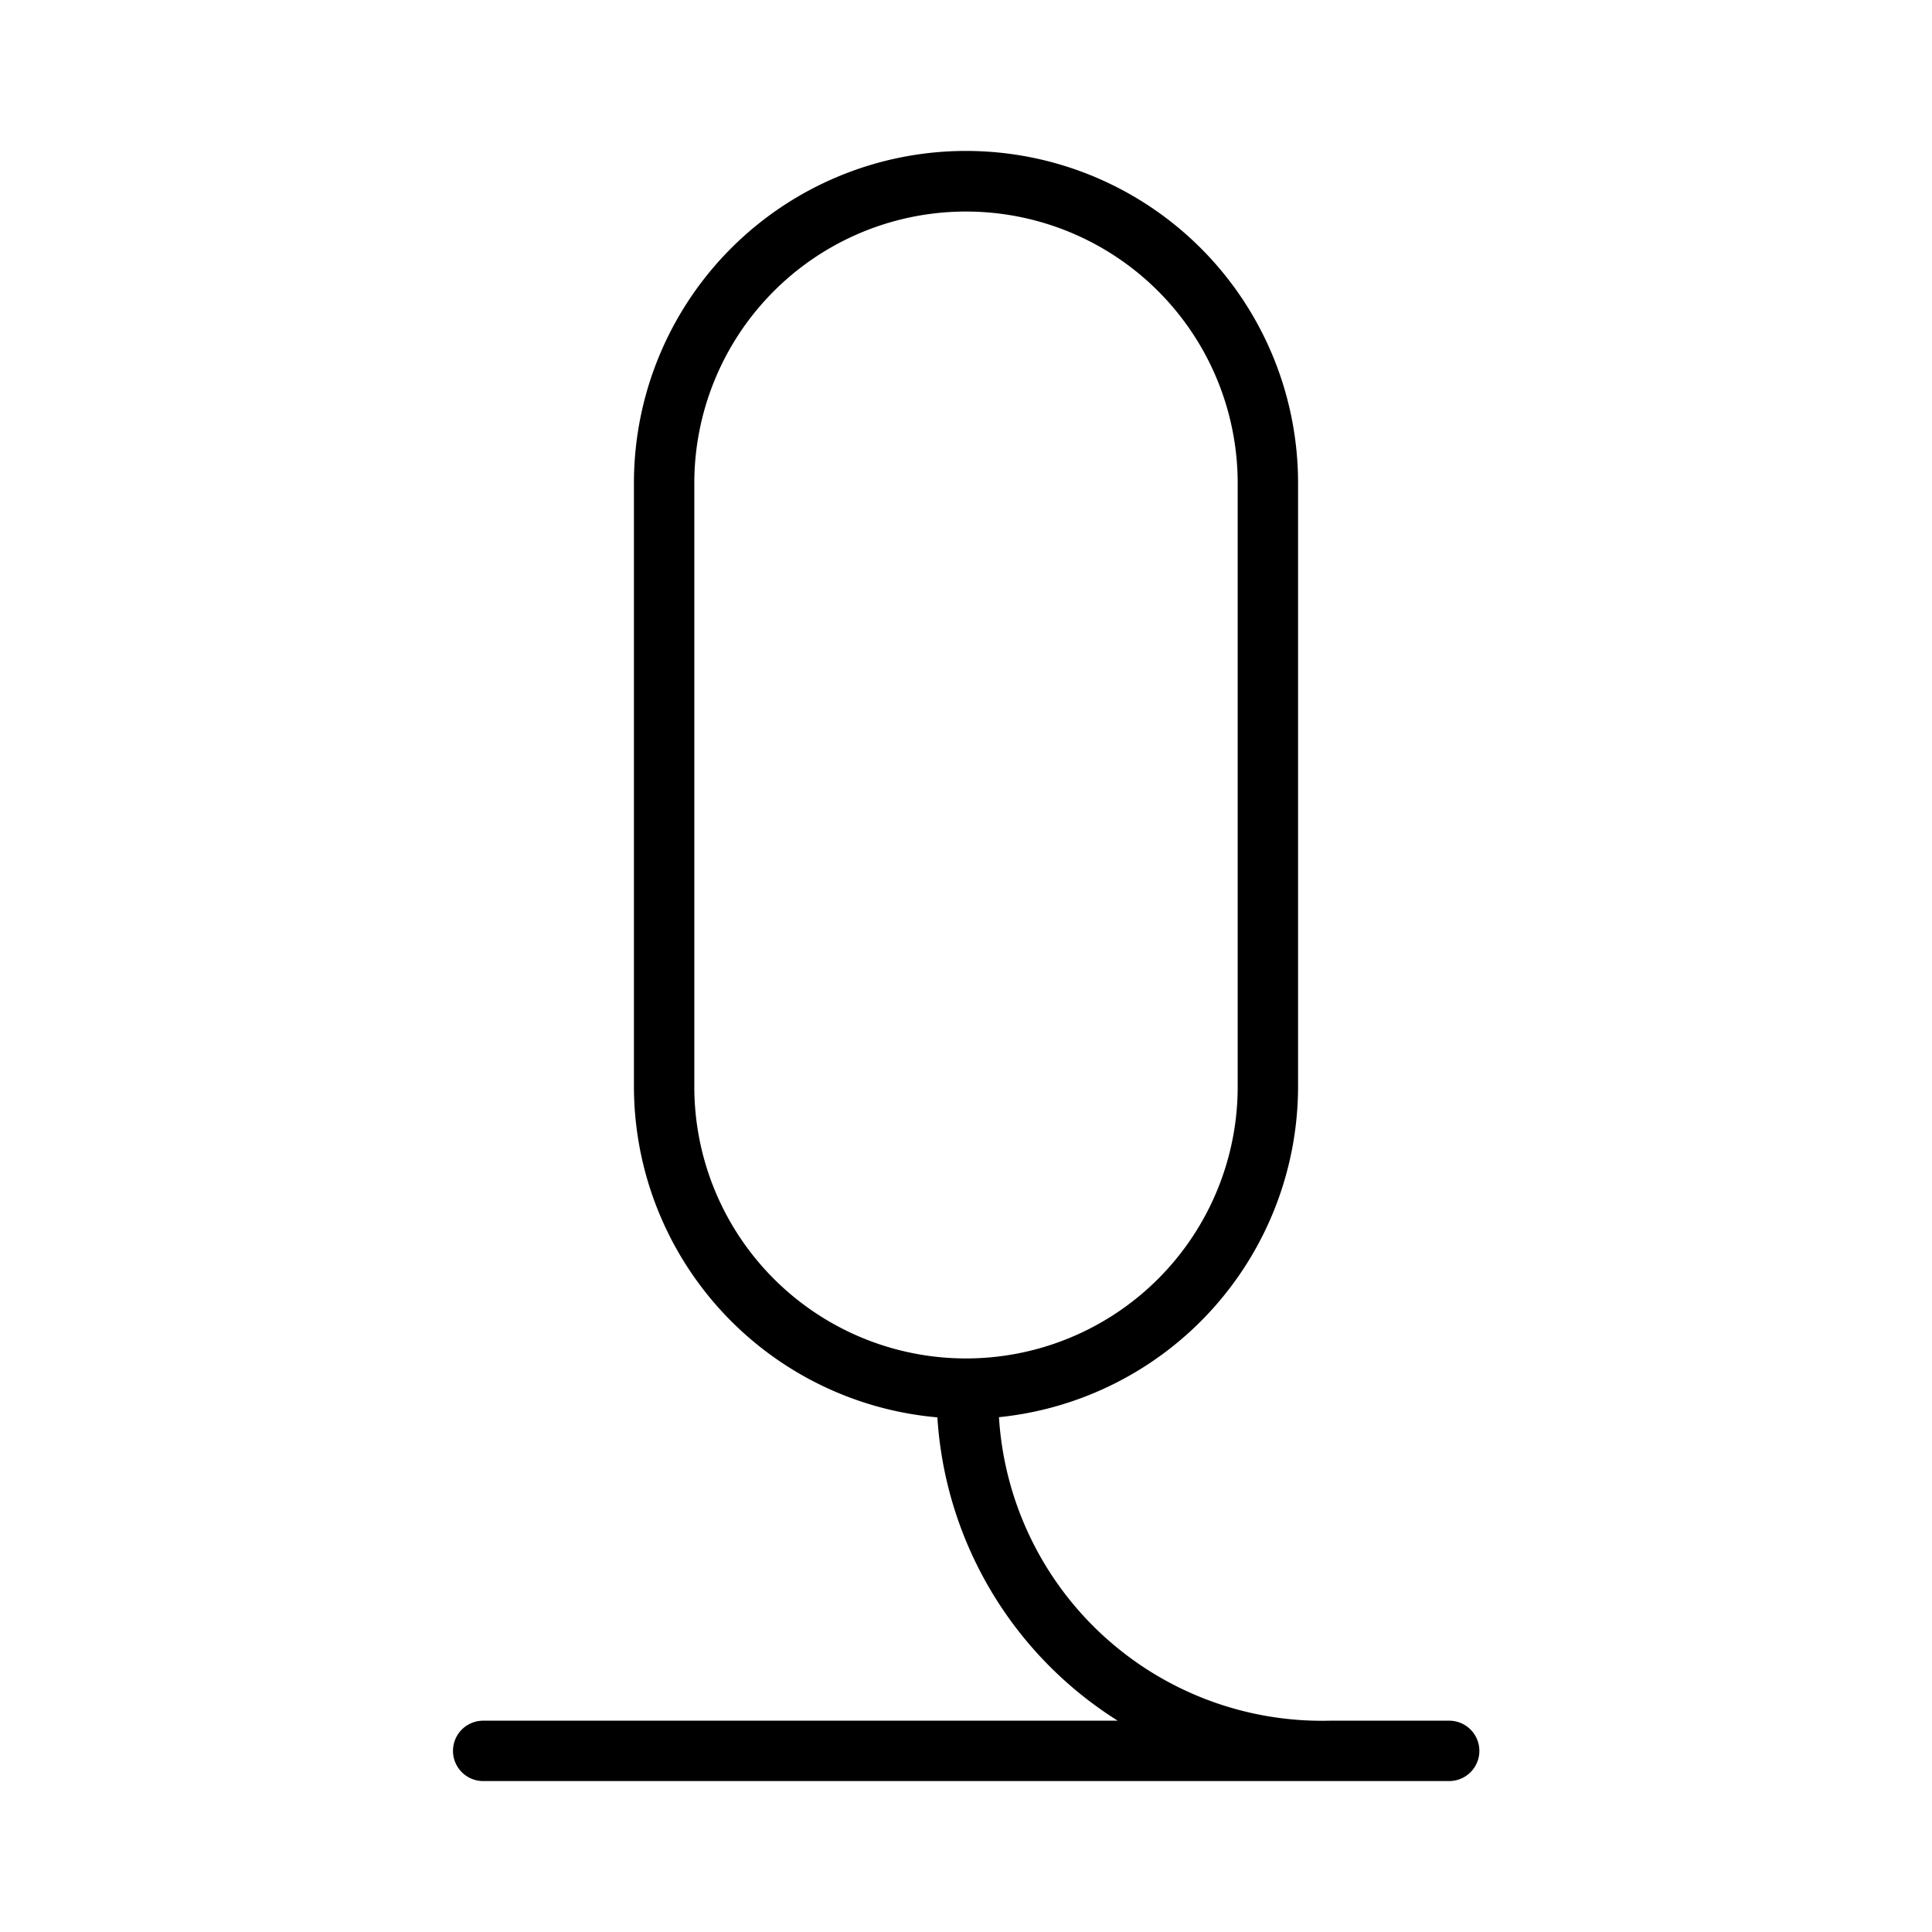 <svg xmlns="http://www.w3.org/2000/svg" width="32" height="32" viewBox="0 0 32 32"><path d="M22.023 28.5h1.98a.5.5 0 0 1 0 1h-16a.5.5 0 0 1 0-1h10.51a6.41 6.41 0 0 1-2.987-5.024A5.506 5.506 0 0 1 10.5 18V8a5.5 5.5 0 0 1 11 0v10a5.51 5.51 0 0 1-4.954 5.473 5.36 5.36 0 0 0 5.476 5.027M20.5 18V8q0-.148-.01-.296A4.5 4.5 0 0 0 11.5 8v10a4.5 4.5 0 1 0 9 0"/></svg>